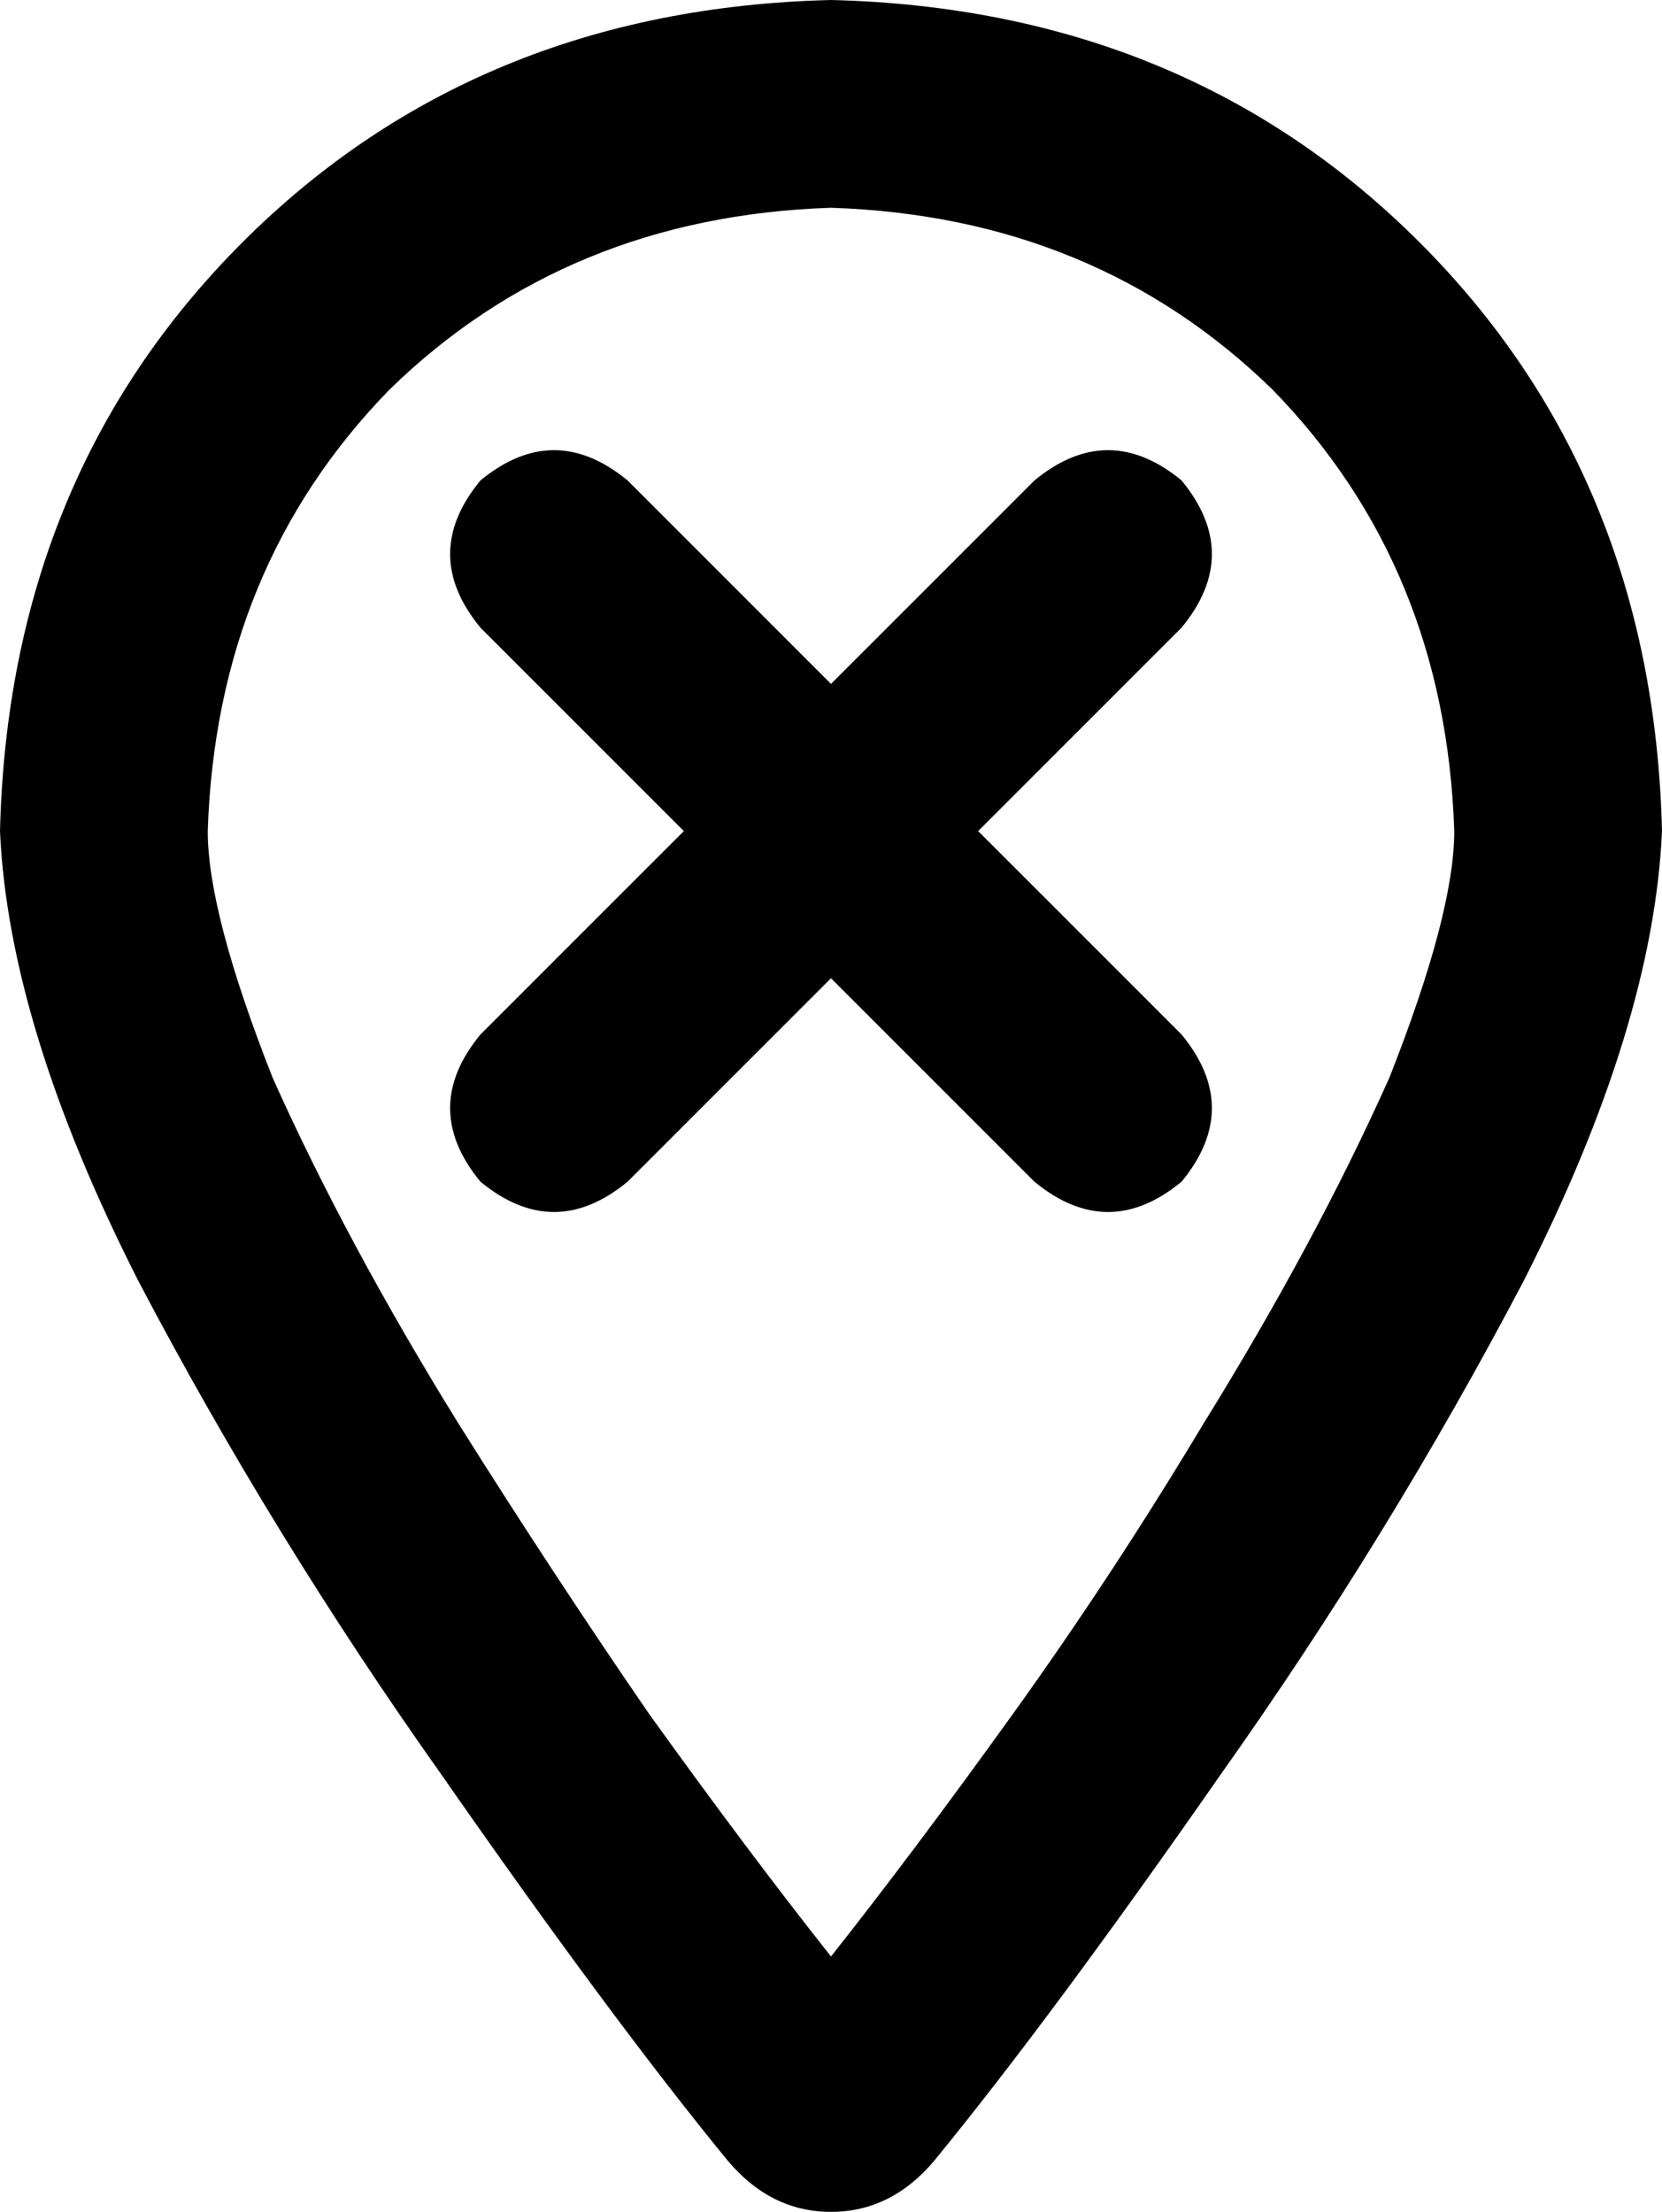 <svg xmlns="http://www.w3.org/2000/svg" viewBox="0 0 384 511">
  <path d="M 336 192 Q 334 131 294 90 L 294 90 L 294 90 Q 253 50 192 48 Q 131 50 90 90 Q 50 131 48 192 Q 48 211 63 249 Q 80 287 106 329 Q 128 364 150 396 Q 173 428 192 452 Q 211 428 234 396 Q 257 364 278 329 Q 304 287 321 249 Q 336 211 336 192 L 336 192 Z M 384 192 Q 382 237 352 296 L 352 296 L 352 296 Q 321 355 282 410 L 282 410 L 282 410 Q 243 466 216 499 Q 206 511 192 511 Q 178 511 168 499 Q 141 466 102 410 Q 63 355 32 296 Q 2 237 0 192 Q 2 110 56 56 Q 110 2 192 0 Q 274 2 328 56 Q 382 110 384 192 L 384 192 Z M 111 111 Q 128 97 145 111 L 192 158 L 192 158 L 239 111 L 239 111 Q 256 97 273 111 Q 287 128 273 145 L 226 192 L 226 192 L 273 239 L 273 239 Q 287 256 273 273 Q 256 287 239 273 L 192 226 L 192 226 L 145 273 L 145 273 Q 128 287 111 273 Q 97 256 111 239 L 158 192 L 158 192 L 111 145 L 111 145 Q 97 128 111 111 L 111 111 Z" />
</svg>